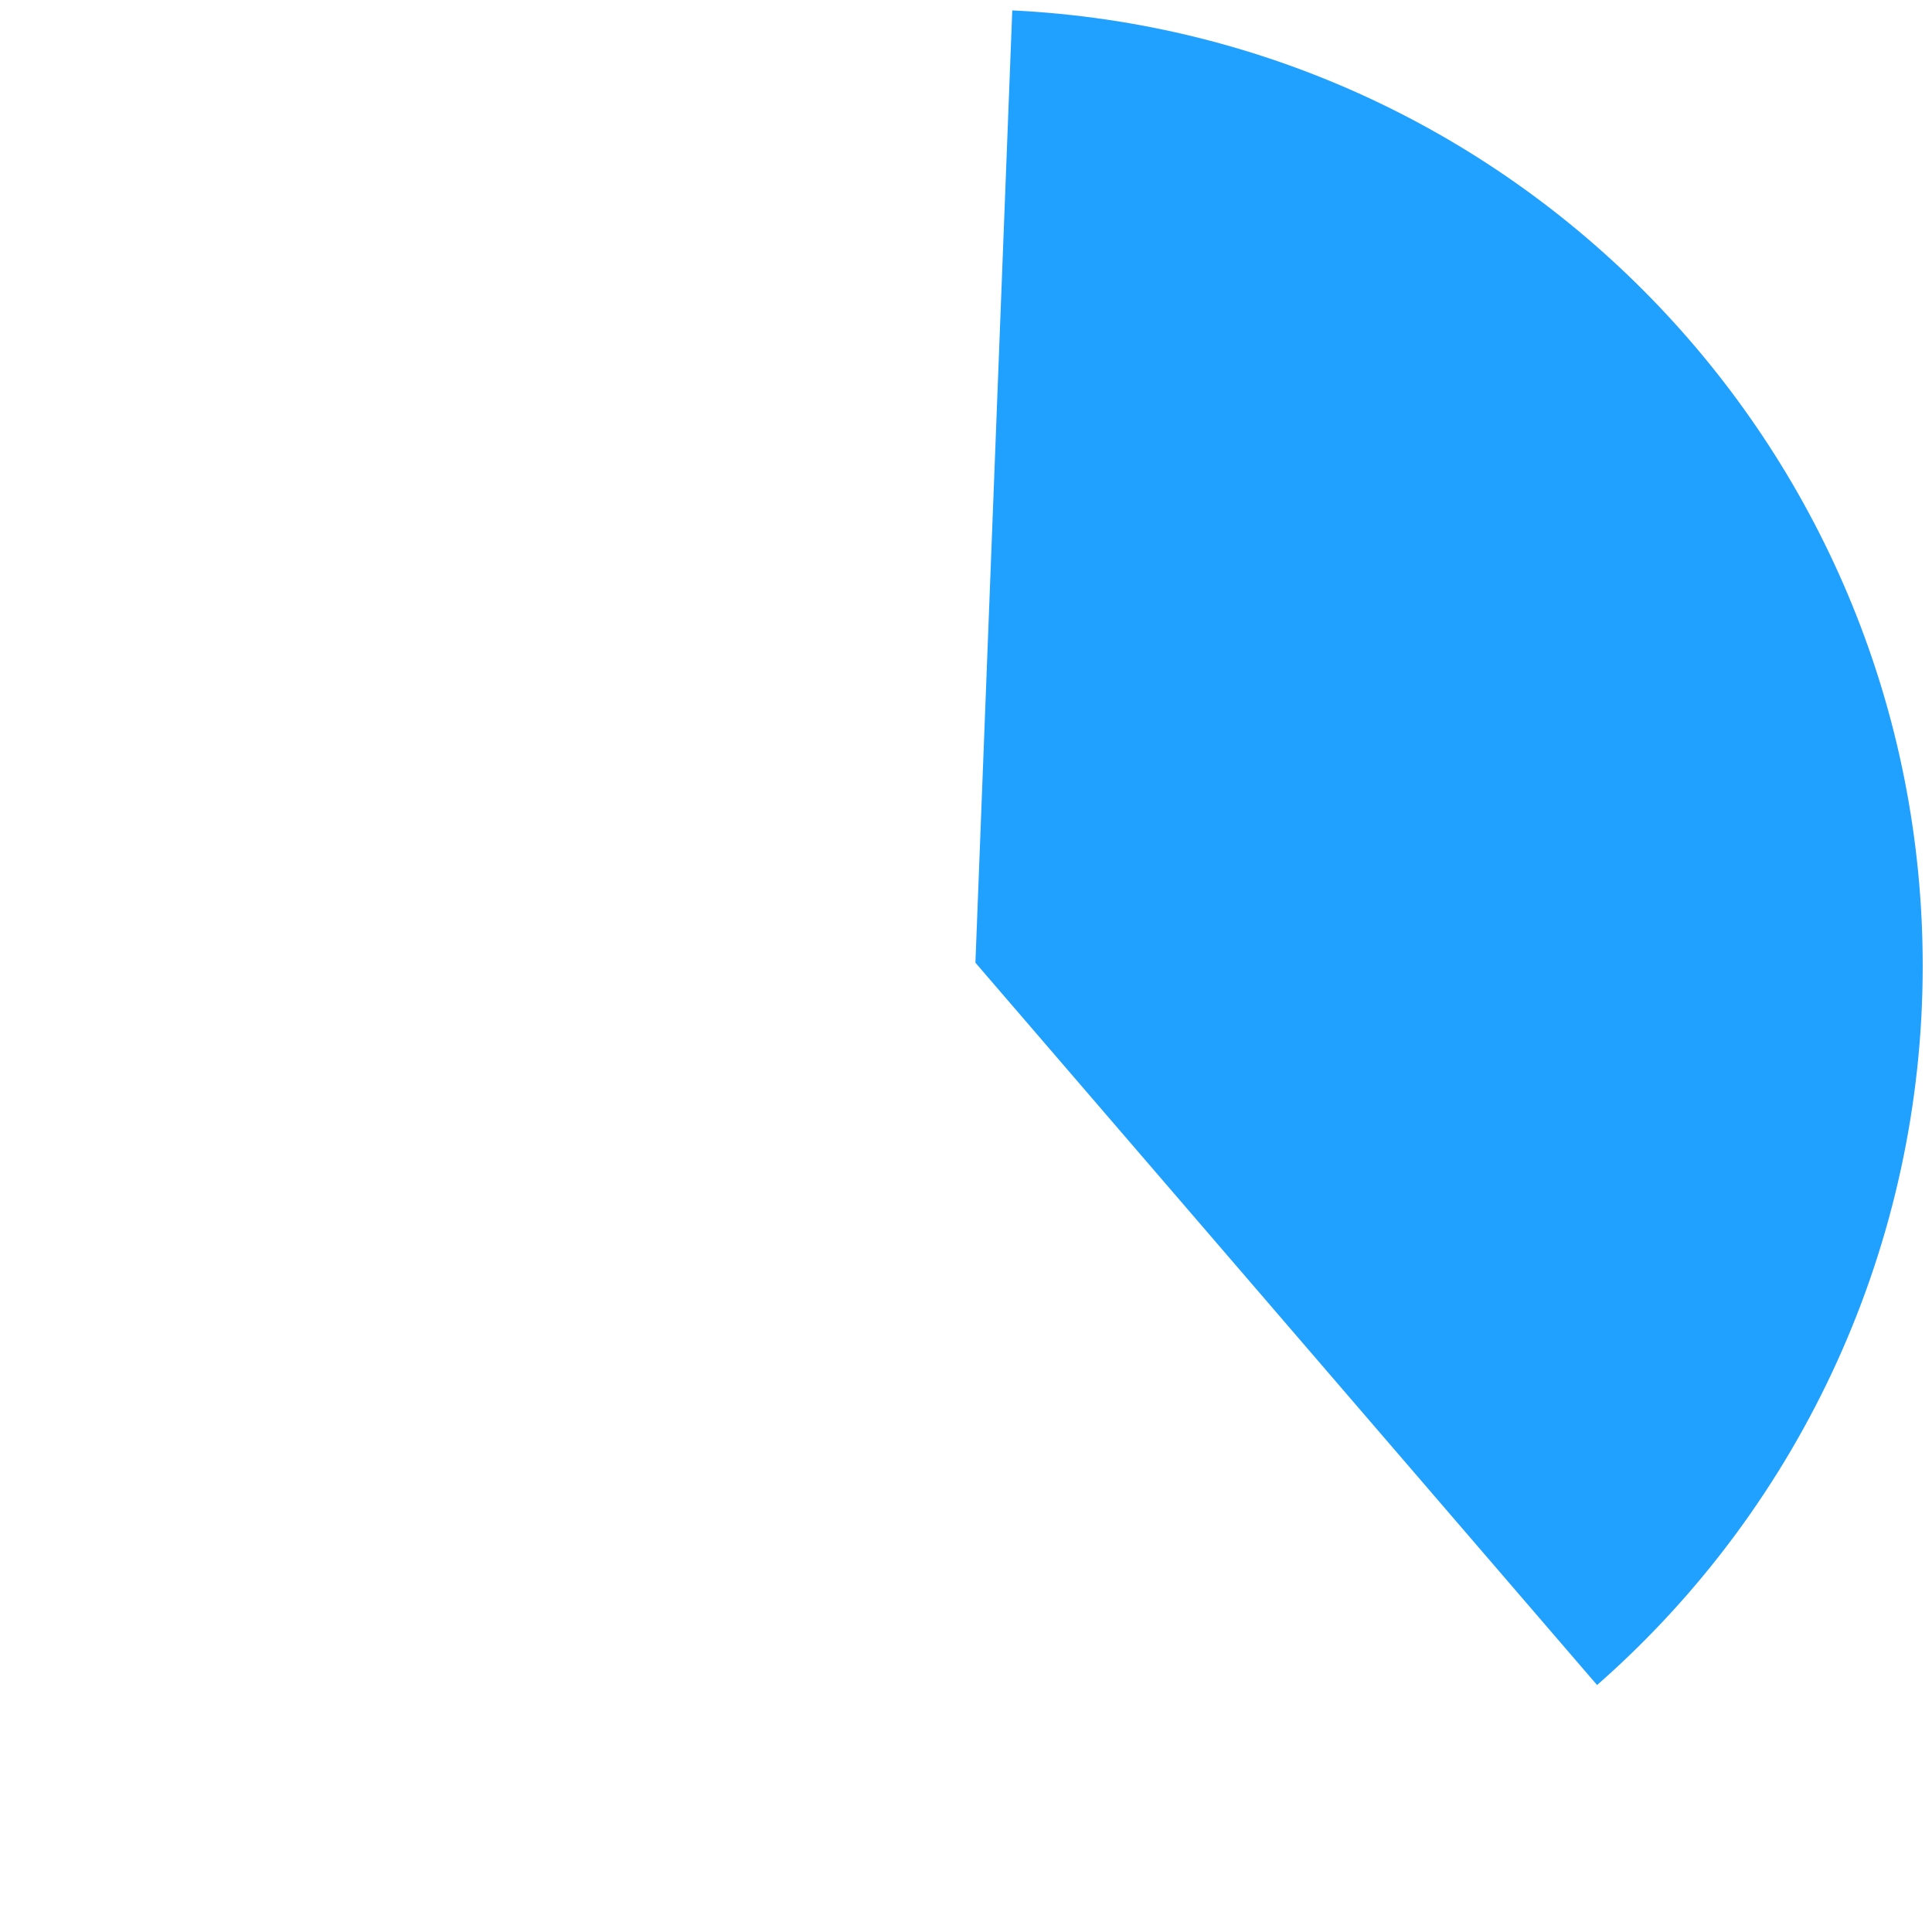﻿<?xml version="1.0" encoding="utf-8"?>
<svg version="1.1" xmlns:xlink="http://www.w3.org/1999/xlink" width="208px" height="208px" xmlns="http://www.w3.org/2000/svg">
  <g transform="matrix(1 0 0 1 -489 -210 )">
    <path d="M 597.981 211.12  C 652.802 213.765  696 258.997  696 314  C 696 343.662  683.213 371.867  660.943 391.412  L 594.014 313.646  L 597.981 211.12  Z " fill-rule="nonzero" fill="#20a0ff" stroke="none" />
  </g>
</svg>